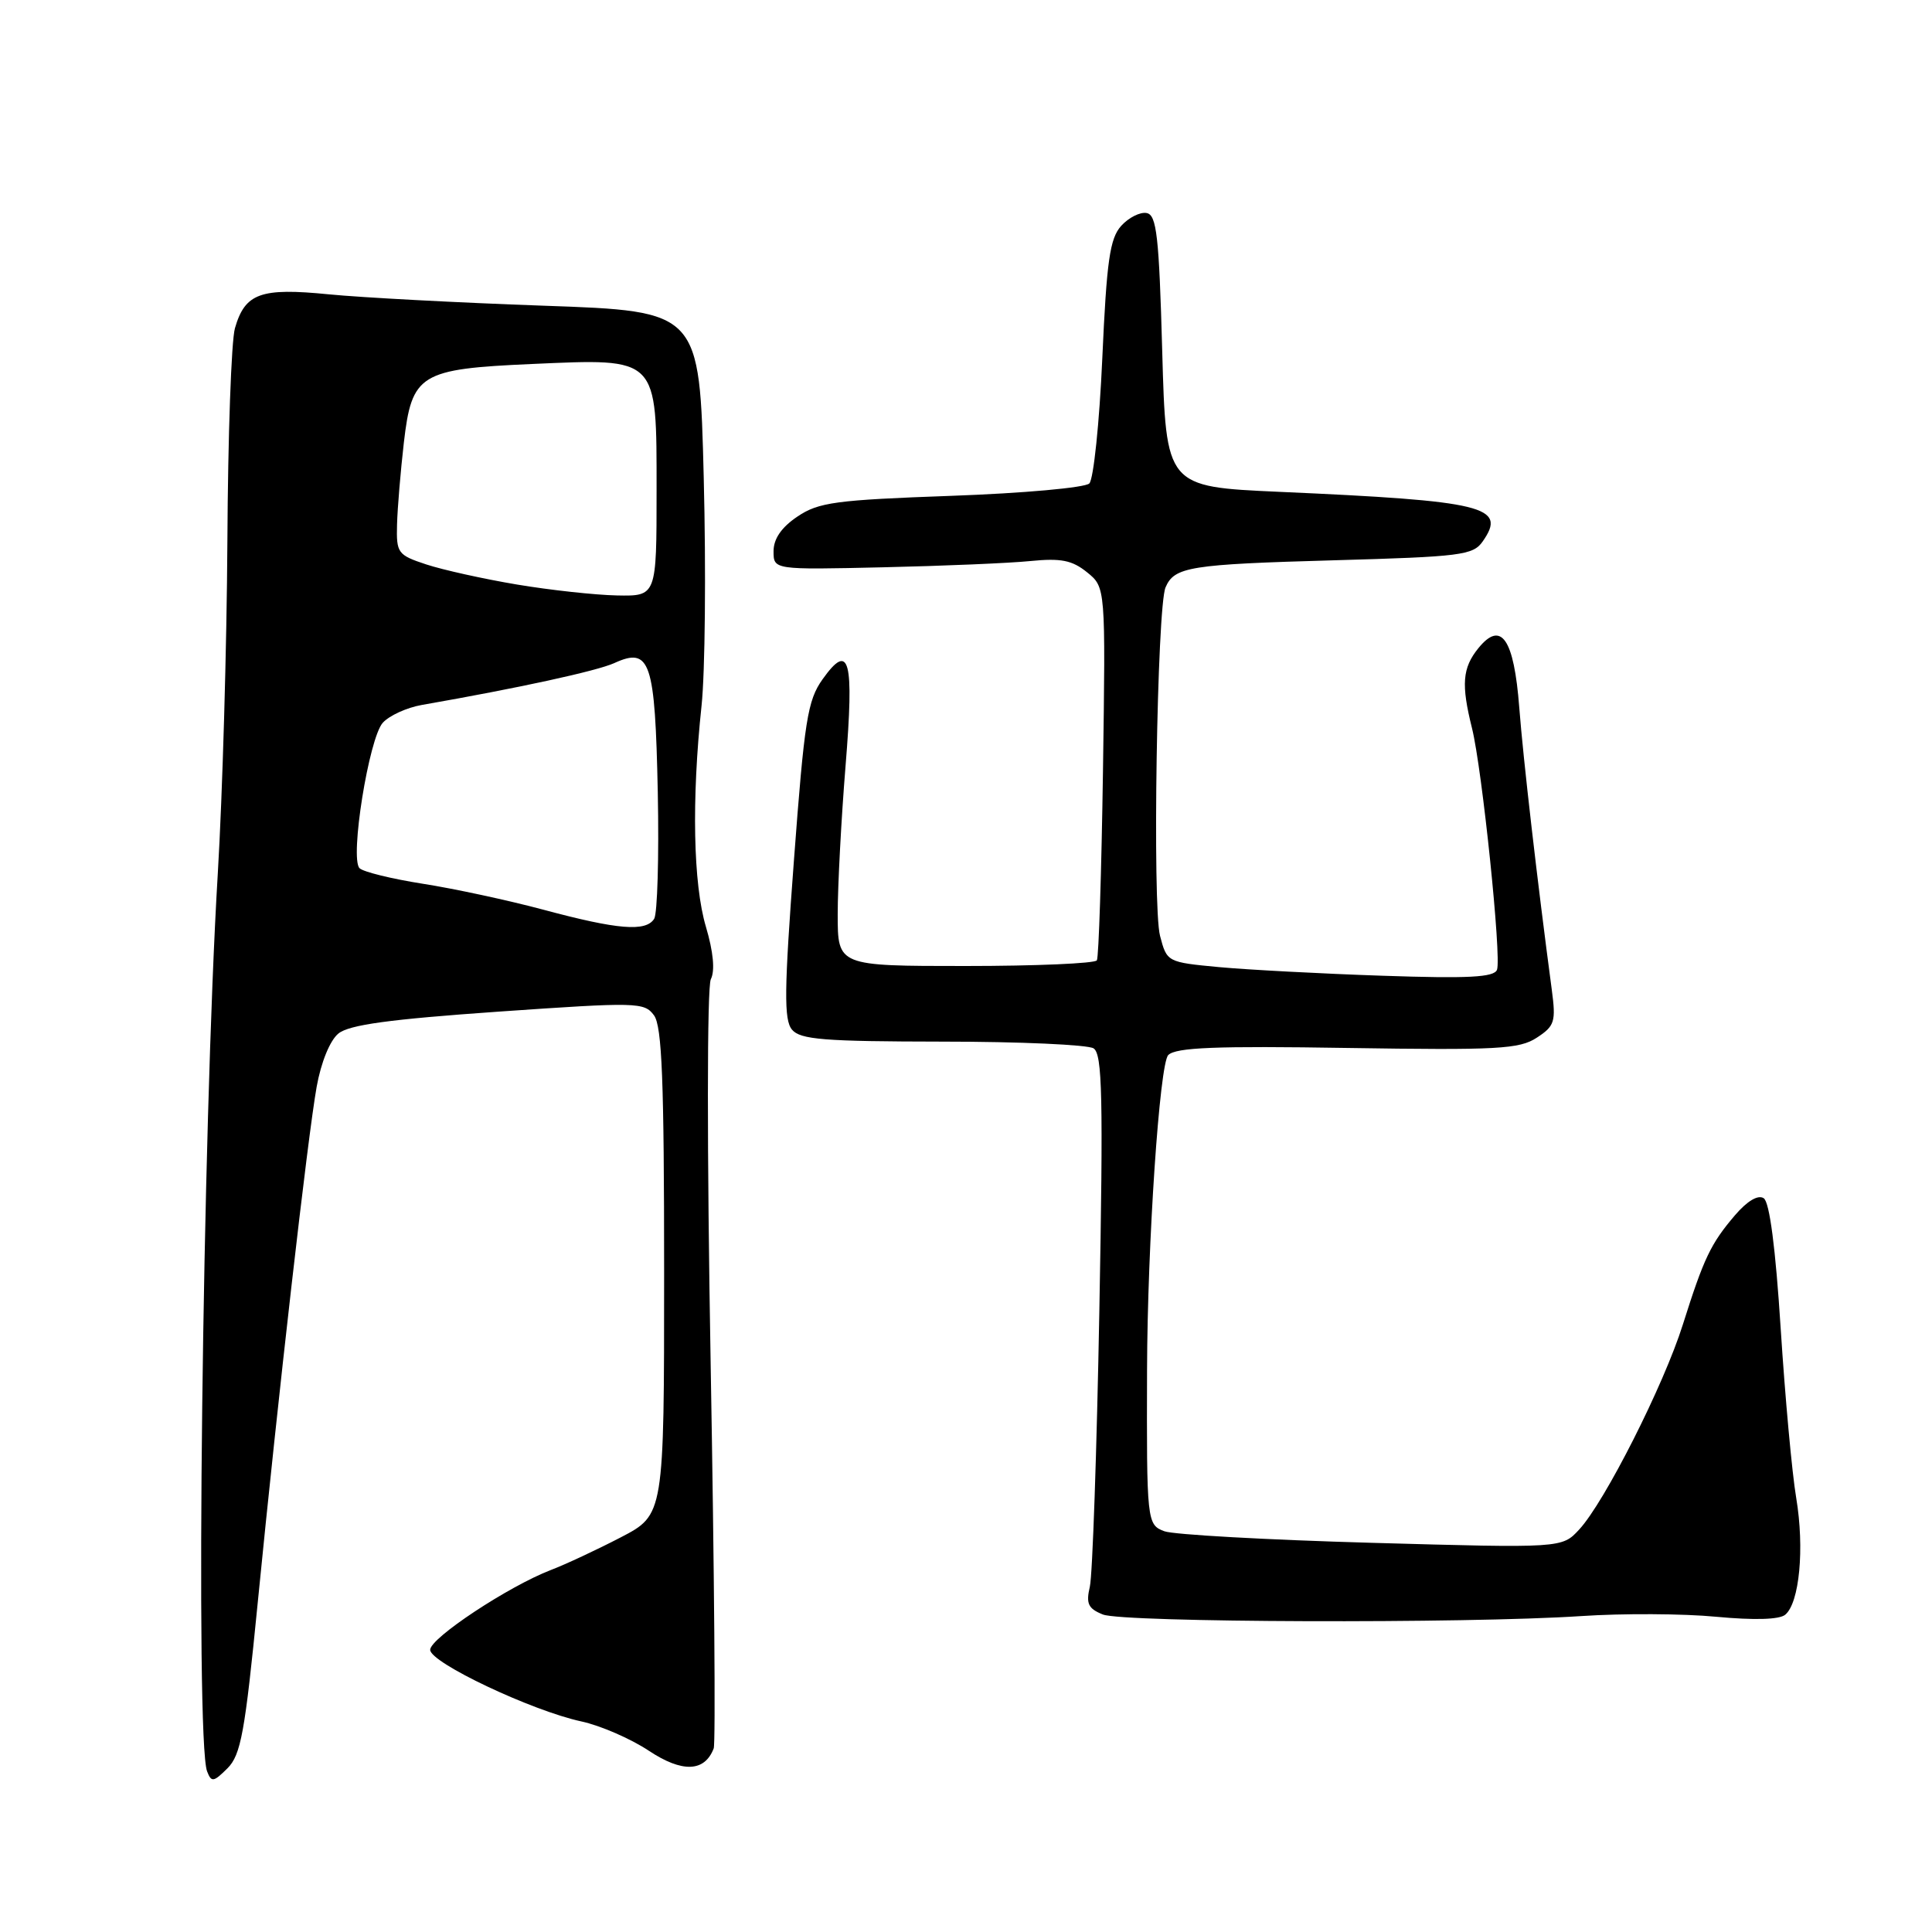 <?xml version="1.0" encoding="UTF-8" standalone="no"?>
<!DOCTYPE svg PUBLIC "-//W3C//DTD SVG 1.1//EN" "http://www.w3.org/Graphics/SVG/1.1/DTD/svg11.dtd" >
<svg xmlns="http://www.w3.org/2000/svg" xmlns:xlink="http://www.w3.org/1999/xlink" version="1.1" viewBox="0 0 256 256">
 <g >
 <path fill="currentColor"
d=" M 34.15 212.37 C 36.84 185.08 40.77 150.64 41.96 144.00 C 42.54 140.76 43.72 137.86 44.84 136.95 C 46.26 135.79 51.61 135.06 66.02 134.05 C 84.45 132.77 85.37 132.79 86.66 134.54 C 87.72 135.99 88.00 143.20 88.00 168.55 C 88.00 200.72 88.00 200.72 82.25 203.71 C 79.09 205.35 74.92 207.30 73.00 208.03 C 67.38 210.19 57.00 217.05 57.00 218.61 C 57.00 220.31 70.46 226.68 77.04 228.10 C 79.54 228.64 83.56 230.38 85.97 231.98 C 90.40 234.92 93.37 234.81 94.57 231.67 C 94.83 231.01 94.65 208.20 94.17 180.98 C 93.67 152.30 93.68 130.76 94.19 129.75 C 94.76 128.62 94.52 126.12 93.54 122.81 C 91.85 117.13 91.63 105.98 92.96 93.50 C 93.43 89.10 93.56 75.54 93.25 63.37 C 92.70 41.23 92.70 41.23 72.10 40.51 C 60.77 40.11 47.93 39.43 43.56 39.00 C 34.52 38.10 32.47 38.85 31.13 43.49 C 30.65 45.15 30.20 57.85 30.13 71.73 C 30.05 85.60 29.48 105.40 28.86 115.73 C 26.83 149.51 25.86 230.59 27.44 234.71 C 28.01 236.19 28.29 236.15 30.14 234.31 C 31.92 232.53 32.46 229.55 34.15 212.37 Z  M 209.50 214.14 C 215.00 213.77 223.06 213.81 227.41 214.23 C 232.45 214.70 235.77 214.61 236.55 213.96 C 238.44 212.39 239.12 205.16 238.01 198.50 C 237.45 195.20 236.53 185.09 235.95 176.03 C 235.27 165.37 234.48 159.28 233.70 158.77 C 232.95 158.28 231.52 159.13 229.90 161.02 C 226.68 164.79 225.77 166.70 222.99 175.50 C 220.46 183.54 212.62 199.04 209.25 202.67 C 206.97 205.14 206.97 205.14 181.73 204.43 C 167.86 204.04 155.50 203.35 154.29 202.90 C 151.97 202.04 151.93 201.63 151.99 181.50 C 152.04 164.78 153.65 140.94 154.80 139.80 C 155.81 138.79 161.12 138.58 178.57 138.86 C 198.44 139.17 201.33 139.01 203.63 137.50 C 206.01 135.95 206.18 135.38 205.62 131.15 C 203.69 116.68 201.83 100.54 201.31 93.75 C 200.61 84.62 198.91 82.16 195.89 85.89 C 193.77 88.51 193.60 90.69 195.05 96.50 C 196.39 101.88 198.98 126.89 198.36 128.50 C 197.98 129.50 194.58 129.68 183.18 129.29 C 175.11 129.02 165.38 128.50 161.56 128.15 C 154.65 127.50 154.62 127.48 153.71 124.00 C 152.68 120.10 153.31 80.46 154.44 77.83 C 155.61 75.10 157.63 74.78 176.79 74.24 C 193.56 73.77 195.19 73.57 196.46 71.75 C 199.72 67.10 196.80 66.38 169.50 65.17 C 154.50 64.50 154.50 64.50 154.00 46.51 C 153.58 31.26 153.26 28.48 151.94 28.23 C 151.08 28.06 149.56 28.83 148.57 29.92 C 147.06 31.59 146.64 34.52 146.06 47.48 C 145.68 56.03 144.90 63.50 144.34 64.06 C 143.78 64.62 135.60 65.36 126.07 65.70 C 110.73 66.25 108.47 66.55 105.66 68.45 C 103.55 69.87 102.50 71.39 102.50 73.04 C 102.50 75.50 102.50 75.50 117.00 75.17 C 124.97 74.99 133.77 74.62 136.54 74.34 C 140.58 73.94 142.06 74.23 144.04 75.83 C 146.50 77.82 146.50 77.82 146.15 102.16 C 145.95 115.55 145.59 126.84 145.34 127.25 C 145.09 127.66 137.26 128.00 127.94 128.00 C 111.00 128.00 111.00 128.00 111.00 121.15 C 111.00 117.38 111.47 108.53 112.04 101.49 C 113.19 87.34 112.57 84.99 109.00 90.00 C 107.00 92.80 106.59 95.43 105.20 114.00 C 103.91 131.18 103.86 135.13 104.94 136.43 C 106.04 137.75 109.16 138.00 124.87 138.02 C 135.12 138.02 144.13 138.43 144.90 138.91 C 146.07 139.66 146.19 145.27 145.67 173.65 C 145.33 192.27 144.76 208.73 144.41 210.24 C 143.88 212.50 144.19 213.15 146.14 213.93 C 148.81 215.00 194.25 215.15 209.50 214.14 Z  M 72.00 120.54 C 67.33 119.29 60.13 117.74 56.01 117.10 C 51.89 116.45 48.13 115.53 47.64 115.04 C 46.33 113.73 48.88 97.82 50.72 95.77 C 51.58 94.82 53.90 93.76 55.89 93.41 C 68.72 91.17 79.09 88.91 81.40 87.86 C 86.17 85.69 86.80 87.59 87.16 105.00 C 87.33 113.53 87.11 121.06 86.68 121.75 C 85.57 123.49 81.87 123.19 72.00 120.54 Z  M 68.48 77.45 C 64.07 76.71 58.67 75.51 56.48 74.79 C 52.69 73.54 52.51 73.28 52.61 69.49 C 52.67 67.29 53.08 62.43 53.51 58.67 C 54.57 49.53 55.62 48.89 70.49 48.23 C 87.29 47.49 87.00 47.19 87.00 65.02 C 87.00 79.00 87.00 79.00 81.75 78.90 C 78.86 78.84 72.89 78.19 68.48 77.45 Z "/>
</g>
</svg>